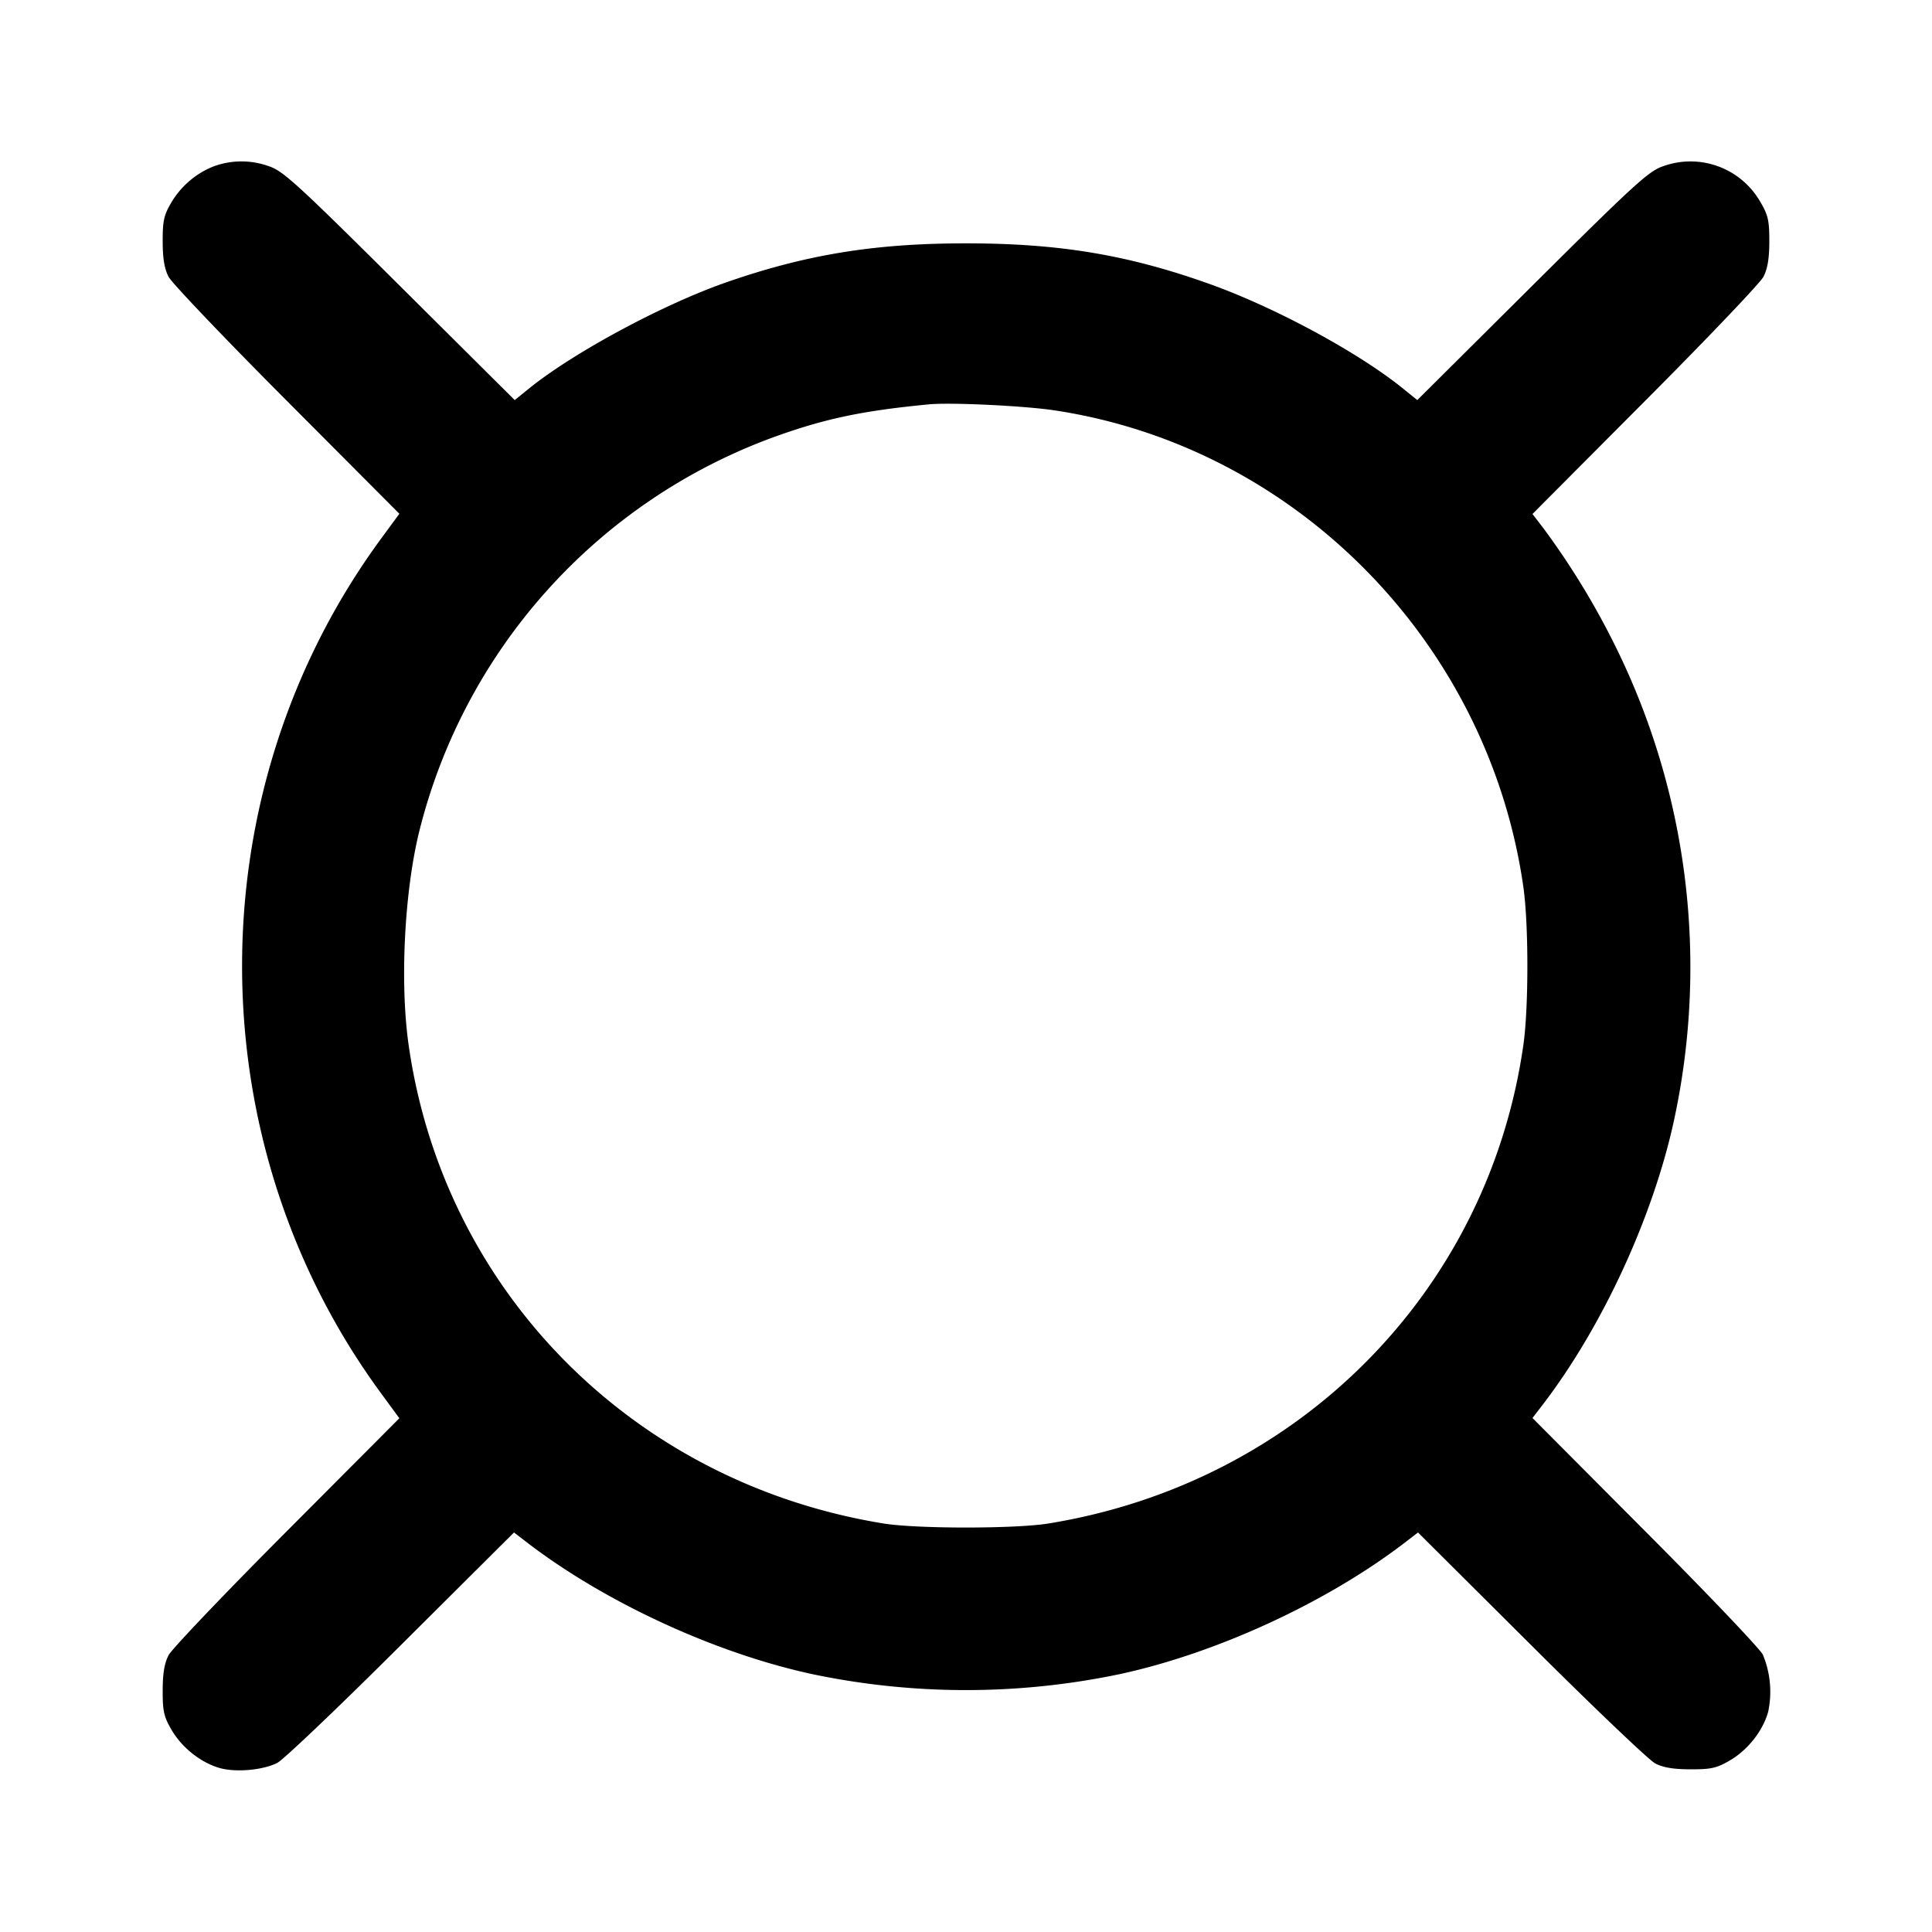 <svg xmlns="http://www.w3.org/2000/svg" width="24" height="24" fill="none" stroke="currentColor" stroke-linecap="round" stroke-linejoin="round" stroke-width="2"><path fill="#000" fill-rule="evenodd" stroke="none" d="M2.67 2.061c-.222.081-.42.248-.542.455-.092.156-.108.229-.107.484 0 .212.022.341.074.44.041.077.702.771 1.47 1.541l1.396 1.401-.234.319c-2.293 3.13-2.293 7.468 0 10.598l.234.319-1.396 1.401c-.768.77-1.429 1.464-1.47 1.541-.052.099-.074.228-.074.44-.001.258.015.327.112.492.13.222.369.409.603.473.203.054.531.024.709-.066.074-.037.766-.696 1.537-1.465l1.403-1.397.177.136c.967.738 2.332 1.366 3.53 1.624a9.3 9.3 0 0 0 3.816 0c1.198-.258 2.563-.886 3.53-1.624l.177-.136 1.403 1.397c.771.769 1.465 1.43 1.542 1.471.099.052.228.074.44.074.258.001.327-.015.492-.112.222-.13.409-.369.473-.603a1.2 1.2 0 0 0-.066-.709c-.037-.074-.696-.766-1.465-1.537l-1.397-1.403.136-.177c.738-.967 1.366-2.332 1.624-3.53a9 9 0 0 0-.714-5.848 9.6 9.6 0 0 0-.91-1.498l-.136-.177 1.397-1.403c.769-.771 1.43-1.465 1.471-1.542.052-.099.074-.228.074-.44.001-.255-.015-.328-.107-.484a1 1 0 0 0-1.215-.45c-.175.058-.358.226-1.624 1.485L17.606 4.97l-.173-.14c-.554-.45-1.597-1.014-2.415-1.305-1.01-.36-1.862-.502-3.018-.502-1.135 0-1.987.139-2.98.485-.792.277-1.902.875-2.453 1.322l-.173.14-1.427-1.419C3.701 2.292 3.518 2.124 3.343 2.066a1 1 0 0 0-.673-.005m10.432 3.037c2.997.453 5.389 2.887 5.822 5.922.066.463.066 1.497 0 1.96-.437 3.067-2.798 5.444-5.904 5.946-.413.066-1.627.066-2.04 0-3.107-.502-5.467-2.879-5.904-5.946-.109-.763-.054-1.887.129-2.64A7.02 7.02 0 0 1 9.62 5.427c.63-.227 1.095-.325 1.92-.404.273-.026 1.186.018 1.562.075"/></svg>